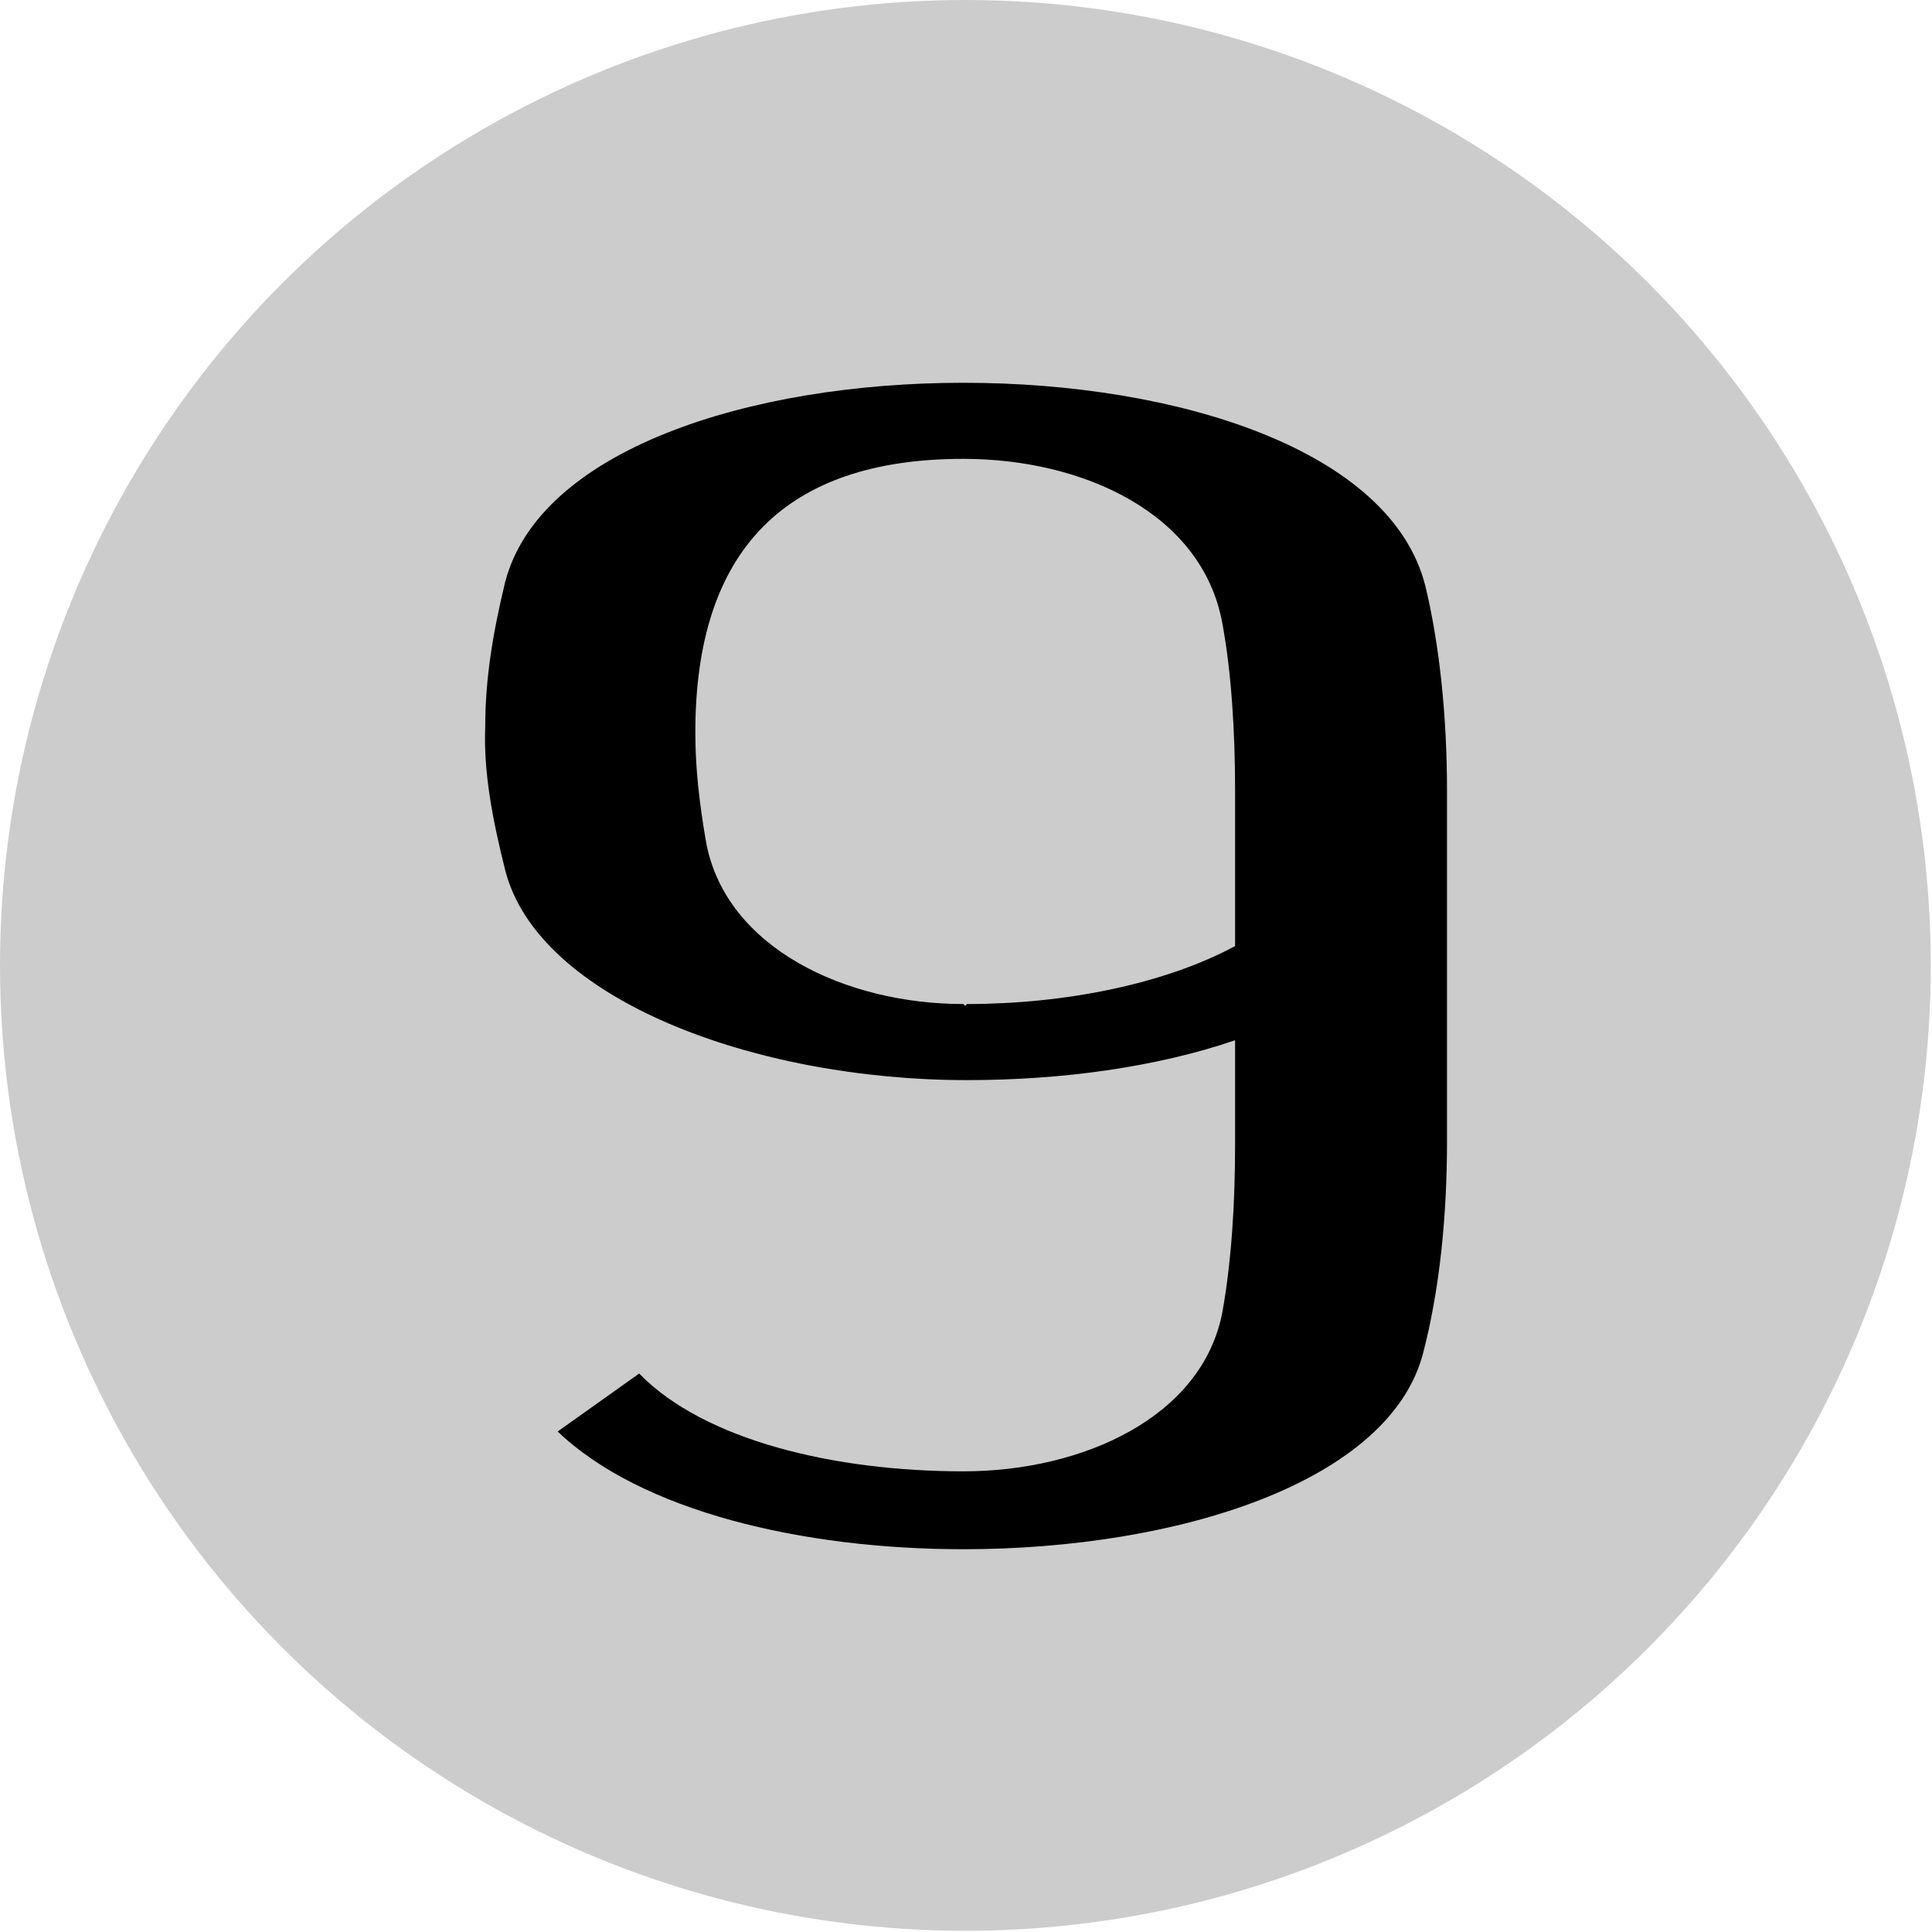 <?xml version="1.0" encoding="UTF-8" standalone="no"?>
<!DOCTYPE svg PUBLIC "-//W3C//DTD SVG 1.1//EN" "http://www.w3.org/Graphics/SVG/1.1/DTD/svg11.dtd">
<svg width="320" height="320" viewBox="0 0 320 320" version="1.1" xmlns="http://www.w3.org/2000/svg" xmlns:xlink="http://www.w3.org/1999/xlink" xml:space="preserve" xmlns:serif="http://www.serif.com/" style="fill-rule:evenodd;clip-rule:evenodd;stroke-linejoin:round;stroke-miterlimit:2;">
    <g id="numbered">
        <g transform="matrix(0.533,0,0,0.533,0,0)">
            <circle cx="300" cy="300" r="300" style="fill:rgb(204,204,204);"/>
        </g>
        <g id="_36pt-single--30pt-double" serif:id="36pt single, 30pt double" transform="matrix(1,0,0,1,-79.631,95.4)">
            <path d="M315.7,1.6C310,-20.9 274.6,-32 239.2,-32C203.8,-32 169,-20.9 163.3,1C161.2,9.7 160,17.2 160,25C159.7,32.5 161.2,40.3 163.3,48.7C168.7,70 204.4,83.5 239.8,83.5C255.4,83.5 271,81.4 284.2,76.9L284.2,94.3C284.2,103.9 283.6,113.5 282.1,121.9C278.8,139.3 259,148.3 239.2,148.3C217.9,148.3 196.3,143.2 185.5,132.1L172,141.7C185.8,154.9 212.5,161.2 239.2,161.2C274.6,161.2 310,150.1 315.4,128.5C318.1,118 319.3,106 319.3,93.7L319.3,35.5C319.3,23.5 318.1,11.5 315.7,1.6ZM284.2,61.3C272.5,67.6 256,70.9 239.8,70.9L239.5,71.2L239.2,70.9C219.7,70.9 199.9,61.6 196.6,44.2C195.4,37.3 194.8,31.6 194.8,25.9C194.8,-4.1 209.5,-19.4 239.2,-19.4C259,-19.4 278.8,-10.4 282.1,7.9C283.6,16 284.2,25.9 284.2,35.5L284.2,61.3Z" style="fill-rule:nonzero;"/>
        </g>
    </g>
</svg>
